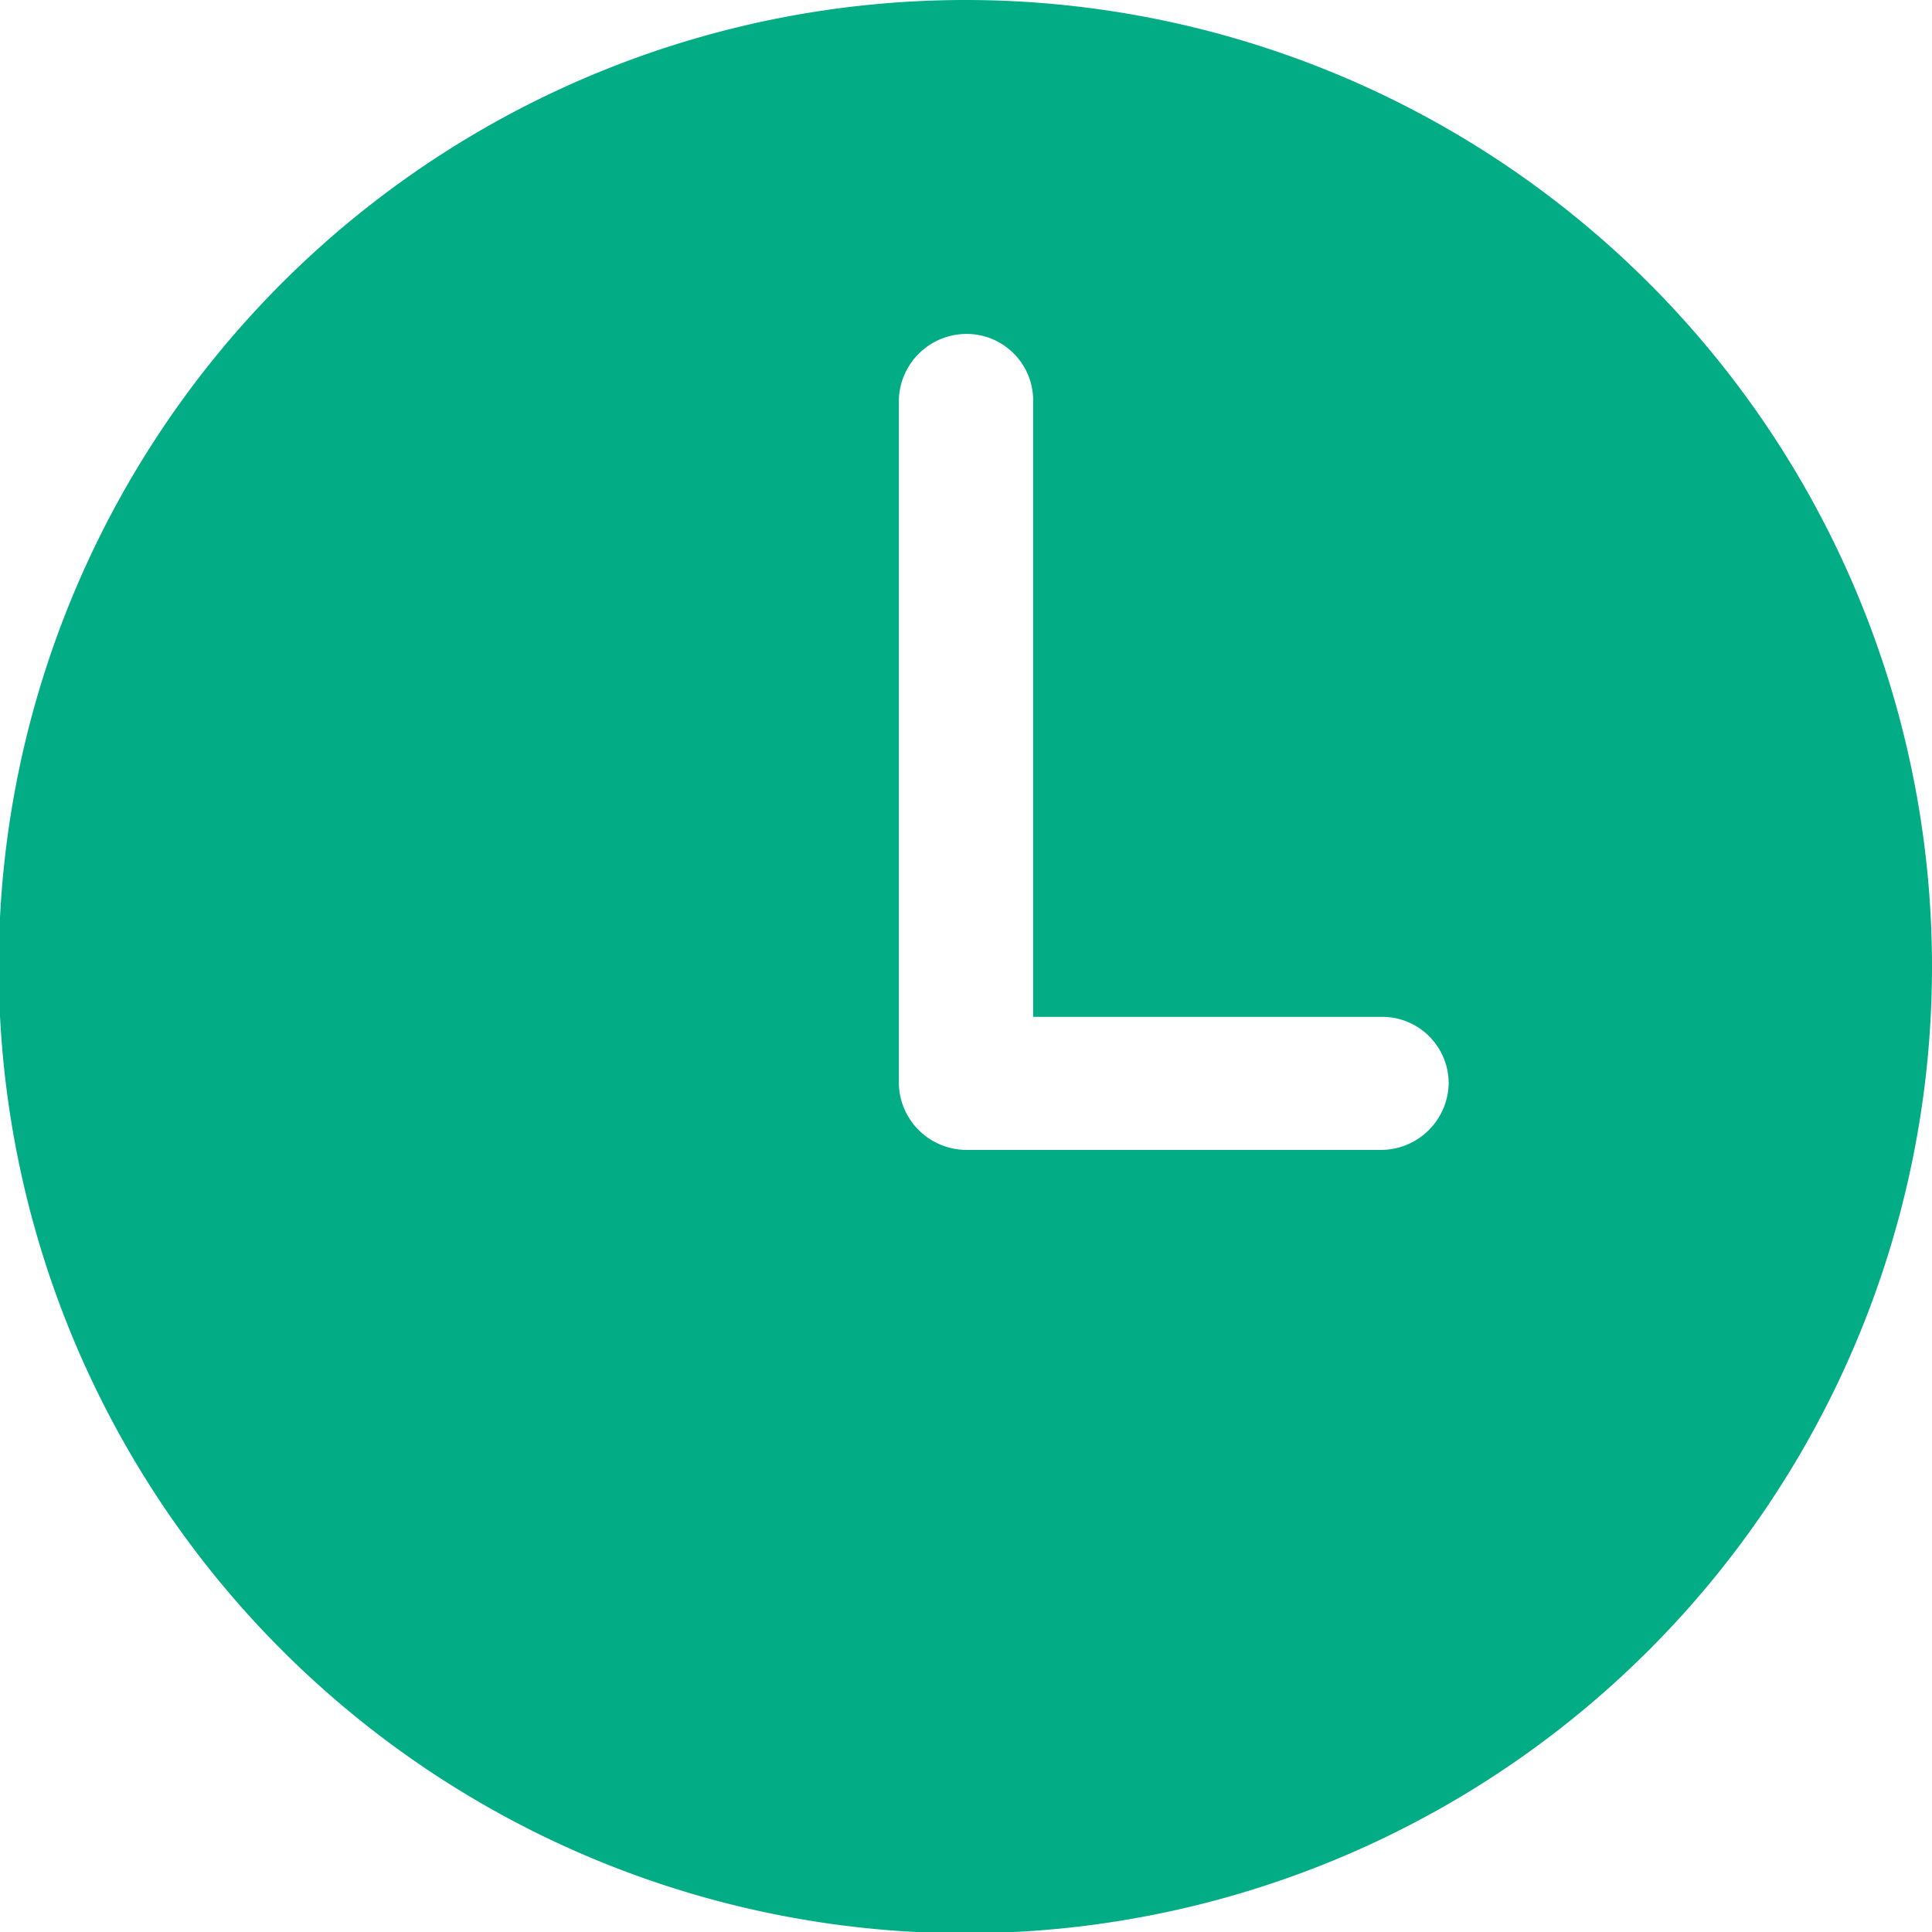 <svg xmlns="http://www.w3.org/2000/svg" viewBox="0 0 15.39 15.39"><defs><style>.cls-1{fill:#02ac85;}</style></defs><g id="Layer_2" data-name="Layer 2"><g id="Layer_1-2" data-name="Layer 1"><g id="time"><path class="cls-1" d="M7.7,0a7.7,7.7,0,1,0,7.69,7.7A7.7,7.7,0,0,0,7.7,0ZM11,9.16H7.7a.54.54,0,0,1-.54-.53h0V3.19a.54.54,0,0,1,.54-.53h0a.53.53,0,0,1,.53.53V8.1H11a.53.53,0,0,1,.54.53h0a.54.54,0,0,1-.54.53Z"/></g></g></g></svg>
